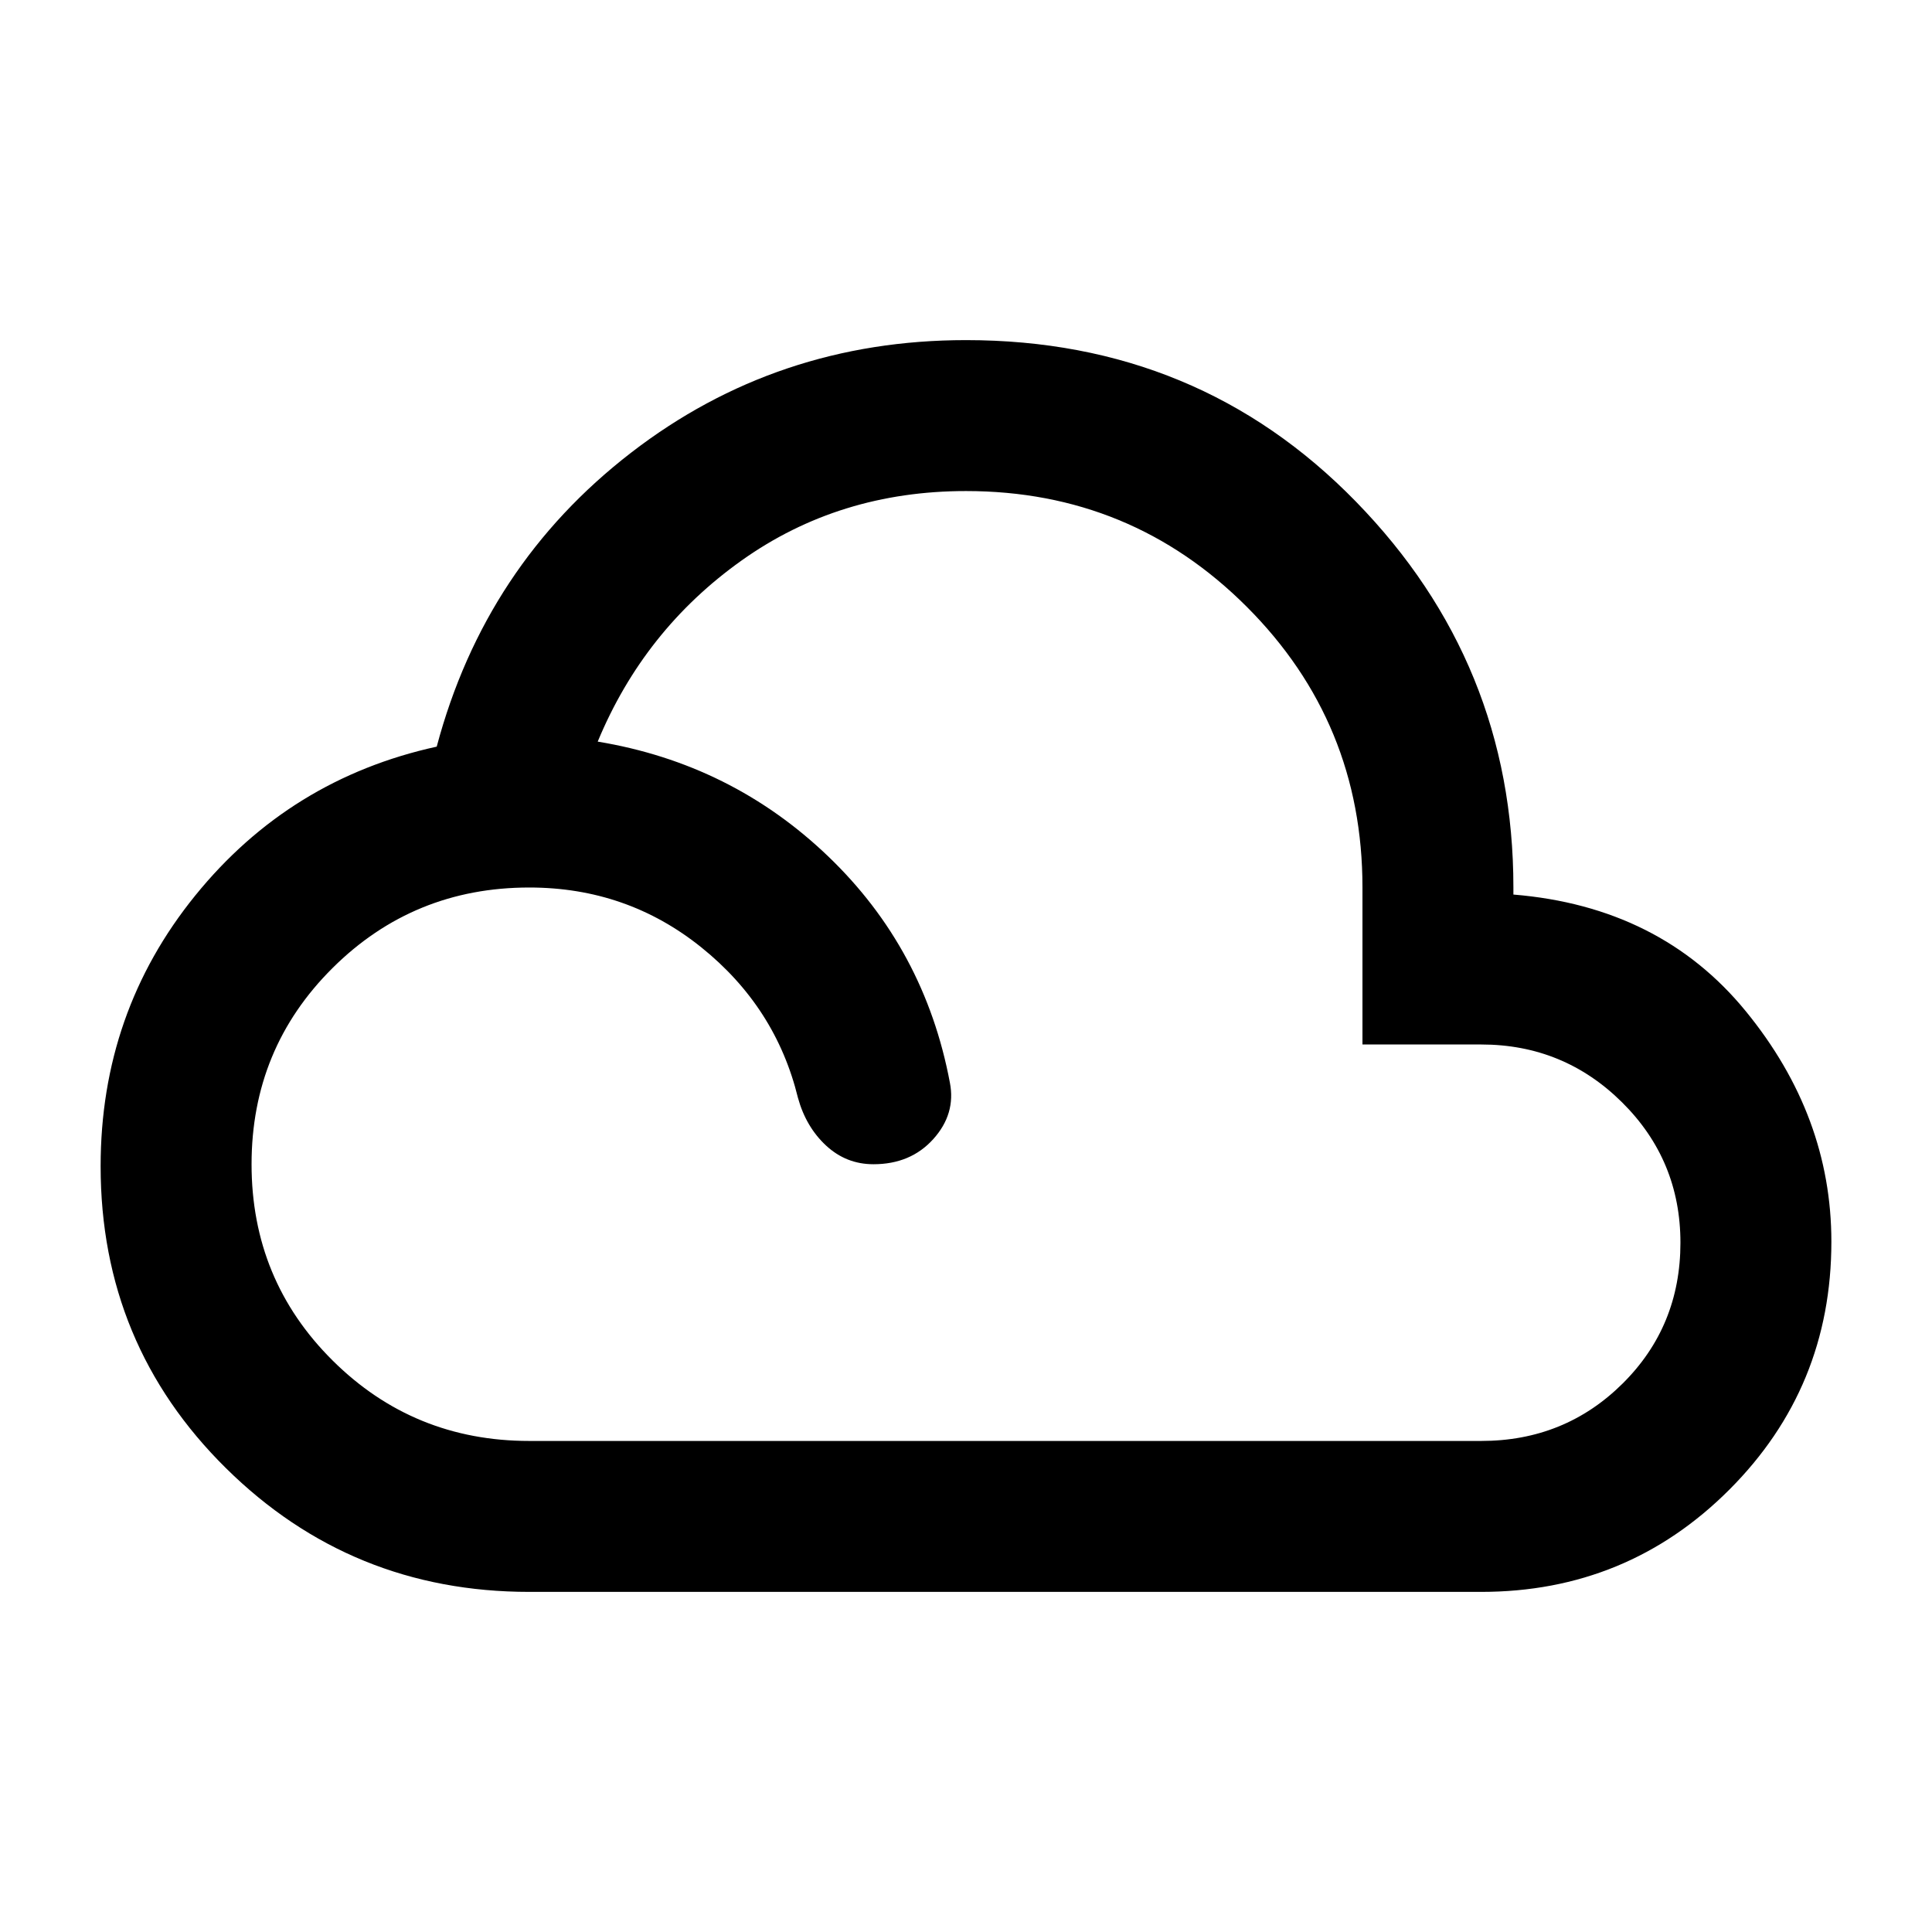 <svg xmlns="http://www.w3.org/2000/svg" height="24" viewBox="0 -960 960 960" width="24"><path d="M263-169q-88.5 0-150.75-61.5T50-380.5Q50-457 97-515t120-74q24-90 96.5-146T480-791q115.5 0 193.75 80.25T752-519v3.5q73 6 115.5 58T910-343q0 72.5-50.75 123.25T736-169H263Zm0-75h473q41.5 0 70.25-28.5t28.75-70q0-41-29-69.75T736-441h-59v-78q0-82-57.5-139.5T480-716q-63 0-111.5 34.5t-71.5 90q66.5 11 114.5 57T472-422q3 15.5-8.25 28T434-381.5q-13.5 0-23.5-9.25t-14-23.75q-11-45-48-74.75T263-519q-57.5 0-97.75 40T125-381.5q0 57.5 40.25 97.5T263-244Z"/></svg>
